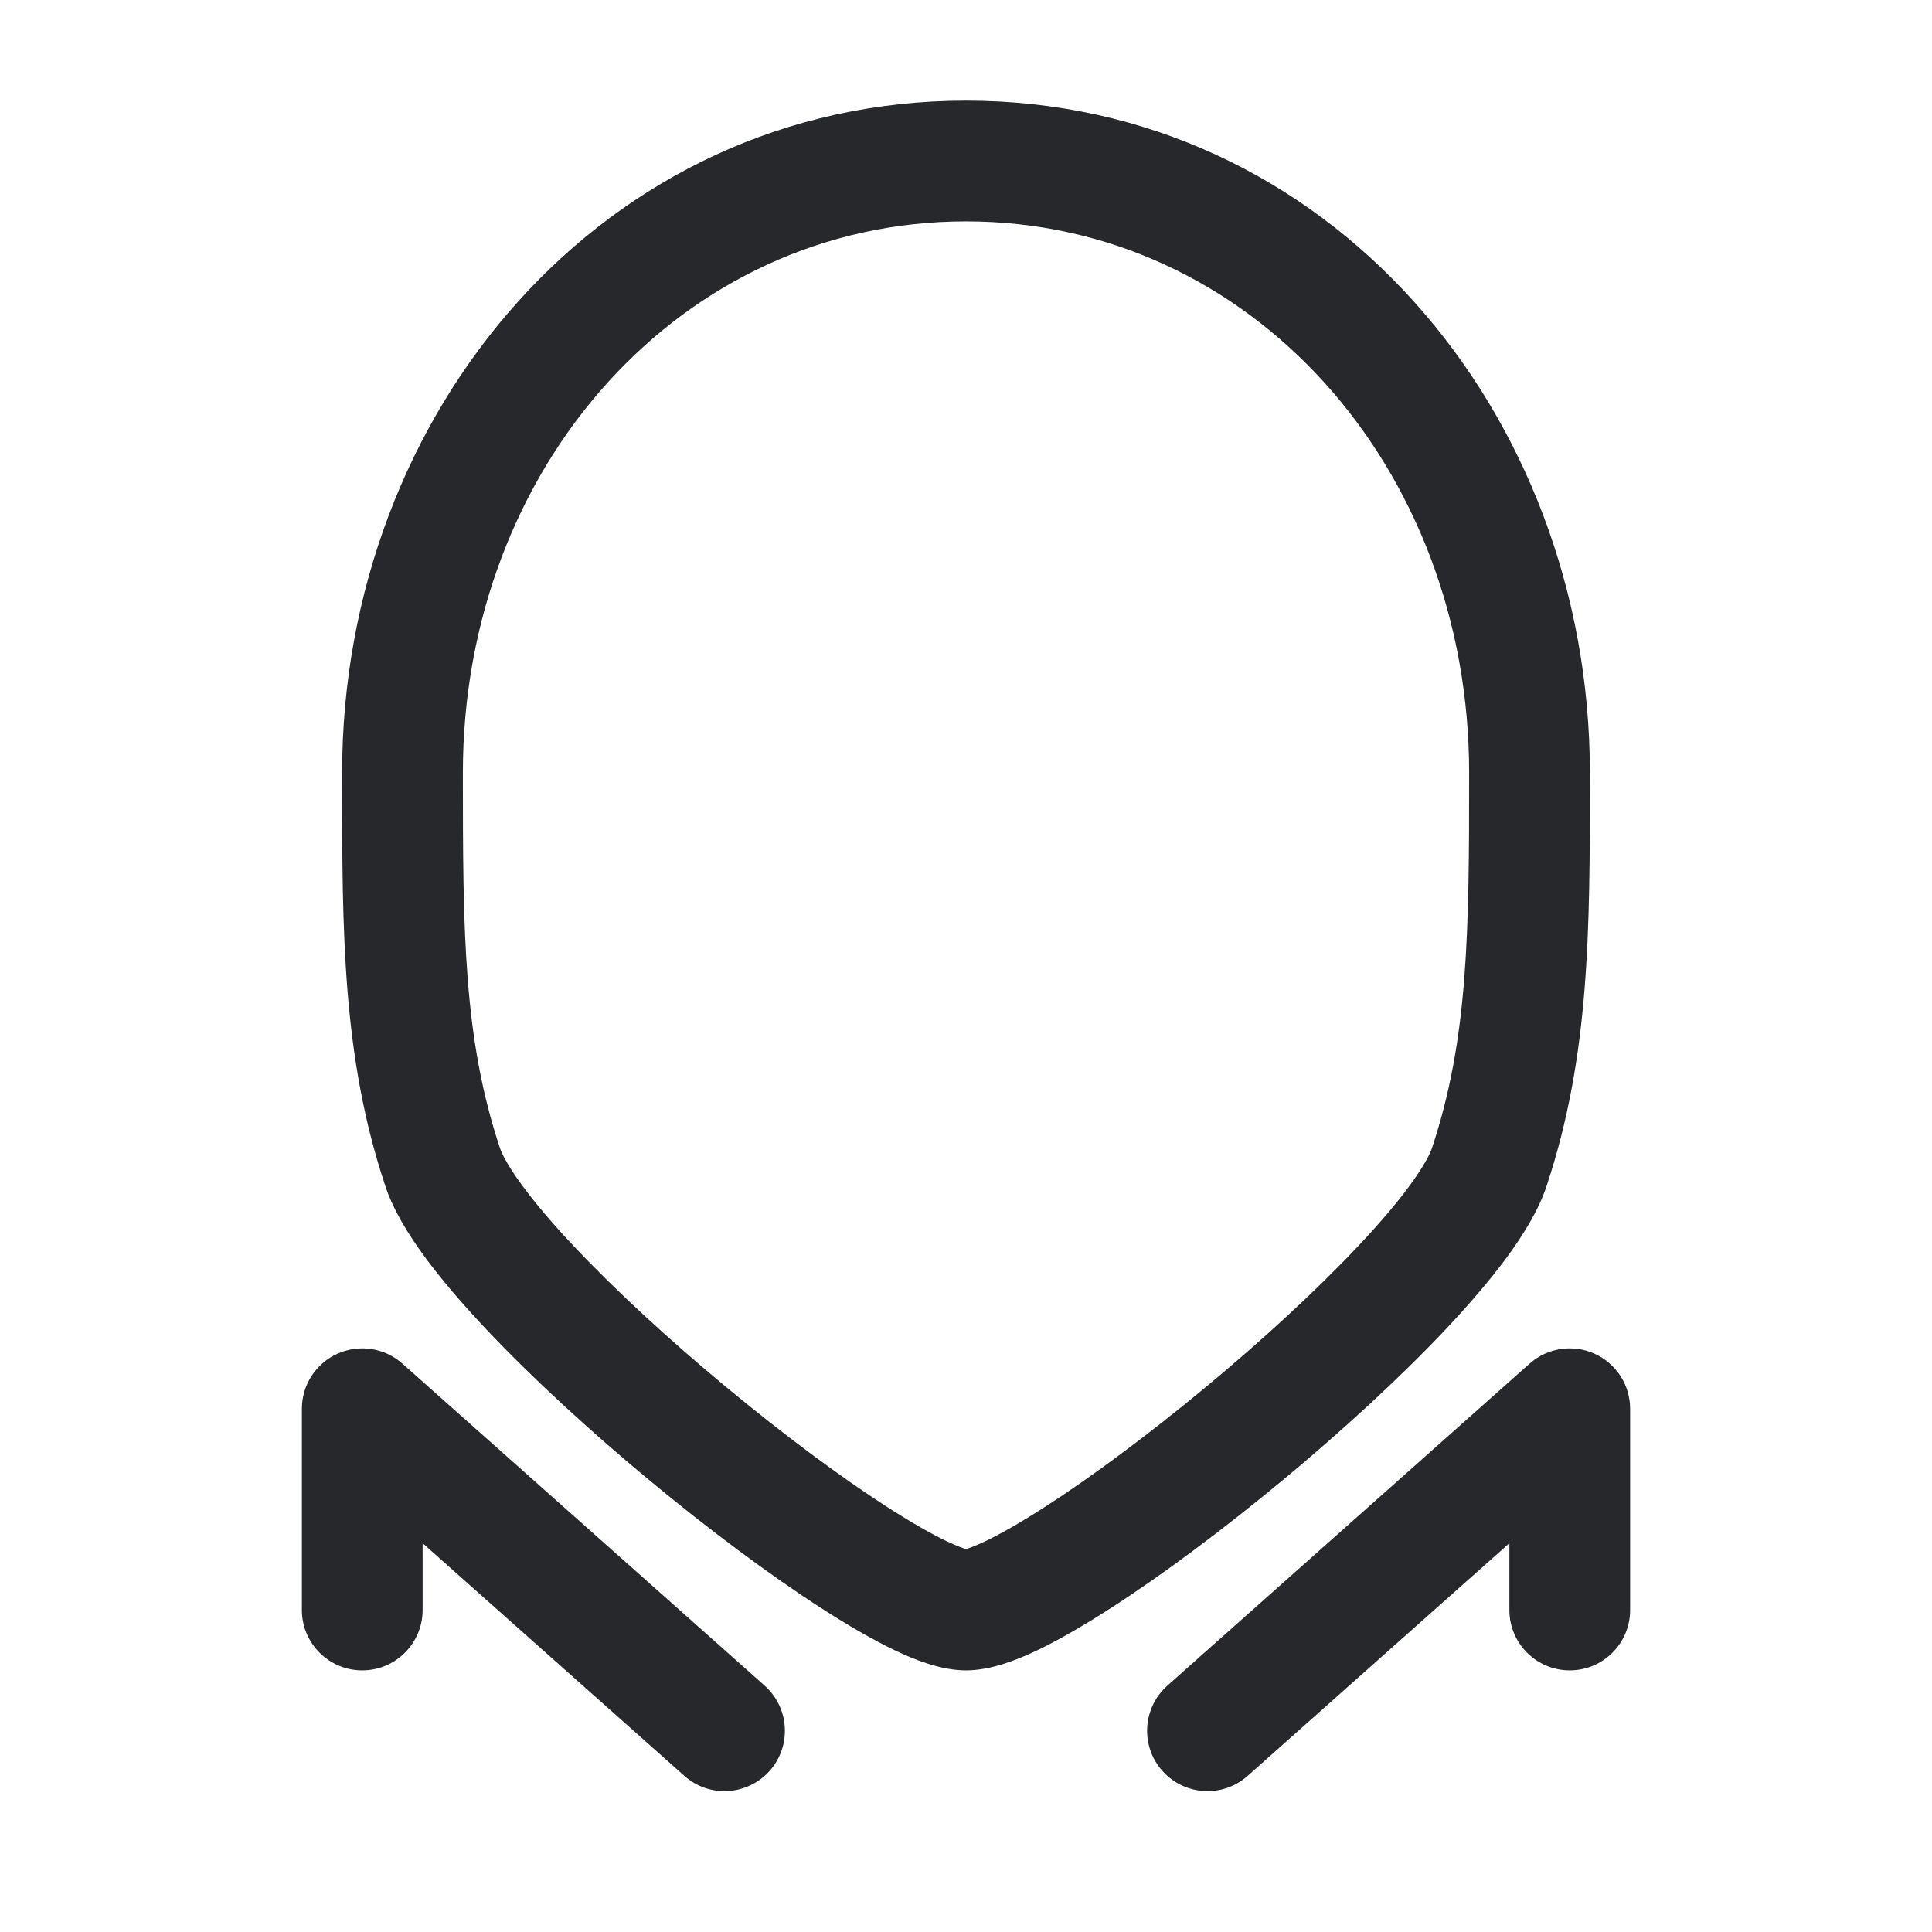 <svg width="24" height="24" viewBox="0 0 24 24" fill="none" xmlns="http://www.w3.org/2000/svg">
<path fill-rule="evenodd" clip-rule="evenodd" d="M12 2.75C8.47 2.75 5.75 5.798 5.75 9.6C5.75 11.573 5.756 12.898 6.211 14.263C6.237 14.34 6.315 14.493 6.485 14.723C6.646 14.944 6.863 15.199 7.126 15.478C7.651 16.036 8.326 16.655 9.026 17.235C9.726 17.815 10.434 18.343 11.022 18.721C11.317 18.911 11.568 19.054 11.765 19.148C11.894 19.209 11.969 19.234 12 19.244C12.031 19.234 12.106 19.209 12.235 19.148C12.432 19.054 12.683 18.911 12.978 18.721C13.566 18.343 14.274 17.815 14.974 17.235C15.673 16.655 16.348 16.036 16.873 15.478C17.136 15.199 17.353 14.944 17.515 14.723C17.683 14.493 17.762 14.341 17.788 14.263C18.242 12.898 18.25 11.572 18.25 9.6C18.25 5.798 15.53 2.75 12 2.75ZM4.25 9.6C4.25 5.117 7.501 1.25 12 1.25C16.499 1.25 19.75 5.117 19.75 9.6V9.655V9.655C19.75 11.556 19.75 13.117 19.211 14.737C19.112 15.034 18.926 15.335 18.724 15.611C18.515 15.896 18.254 16.199 17.966 16.506C17.387 17.12 16.664 17.782 15.931 18.39C15.198 18.997 14.441 19.564 13.79 19.982C13.466 20.191 13.155 20.371 12.88 20.503C12.636 20.618 12.312 20.75 12 20.75C11.688 20.75 11.364 20.618 11.12 20.503C10.845 20.371 10.534 20.191 10.21 19.982C9.559 19.564 8.802 18.997 8.069 18.39C7.336 17.782 6.612 17.12 6.034 16.506C5.745 16.199 5.484 15.896 5.275 15.611C5.073 15.335 4.887 15.035 4.788 14.737C4.25 13.125 4.25 11.569 4.25 9.682L4.25 9.6ZM4.193 16.816C4.462 16.695 4.778 16.743 4.998 16.939L9.498 20.939C9.808 21.215 9.836 21.689 9.561 21.998C9.285 22.308 8.811 22.336 8.502 22.061L5.25 19.17V20C5.25 20.414 4.914 20.75 4.5 20.75C4.086 20.75 3.75 20.414 3.75 20V17.5C3.75 17.205 3.923 16.937 4.193 16.816ZM19.002 16.939C19.223 16.743 19.538 16.695 19.807 16.816C20.077 16.937 20.25 17.205 20.25 17.5V20C20.25 20.414 19.914 20.75 19.5 20.75C19.086 20.75 18.75 20.414 18.75 20V19.17L15.498 22.061C15.189 22.336 14.715 22.308 14.439 21.998C14.164 21.689 14.192 21.215 14.502 20.939L19.002 16.939Z" fill="#26282C"/>
</svg>
